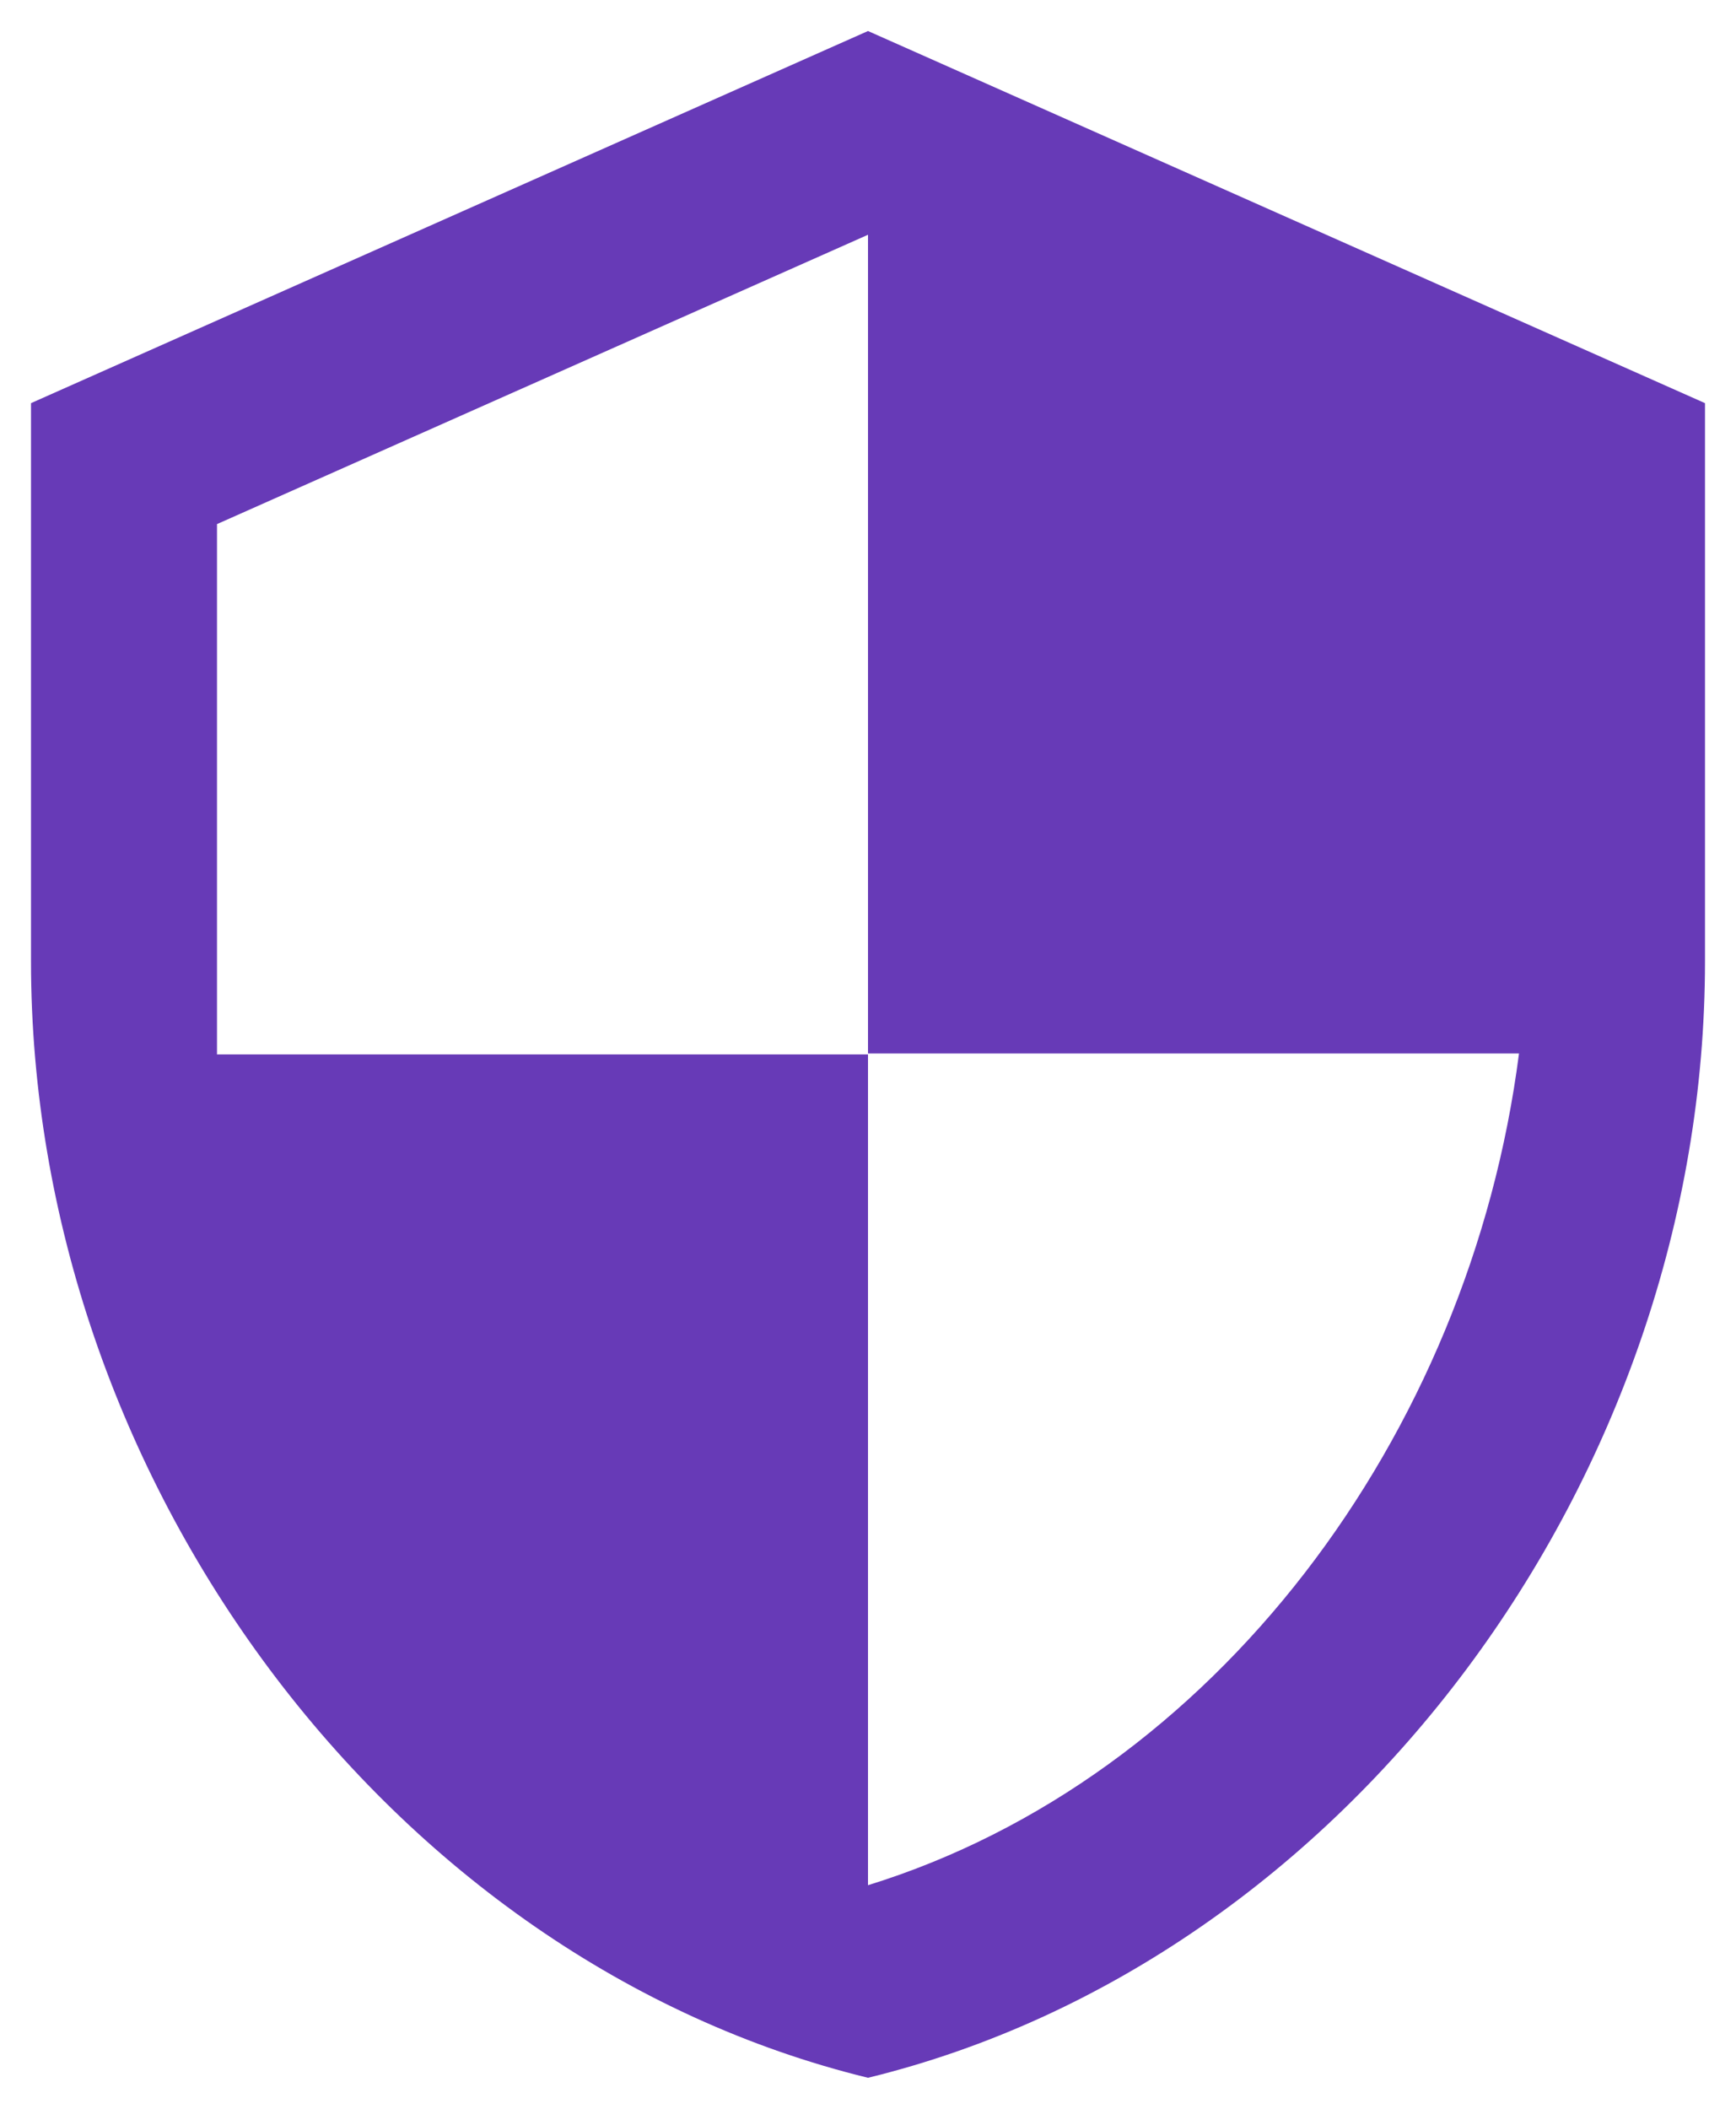 <svg width="28" height="34" viewBox="0 0 28 34" fill="none" xmlns="http://www.w3.org/2000/svg">
<path fill-rule="evenodd" clip-rule="evenodd" d="M0.5 6.5L14 0.5L27.5 6.5V15.5C27.5 23.825 21.74 31.61 14 33.5C6.26 31.61 0.5 23.825 0.5 15.5V6.5ZM24.5 16.985H14V3.785L3.5 8.45V17H14V30.395C19.58 28.67 23.705 23.165 24.5 16.985Z" fill="#673AB7"/>
</svg>
